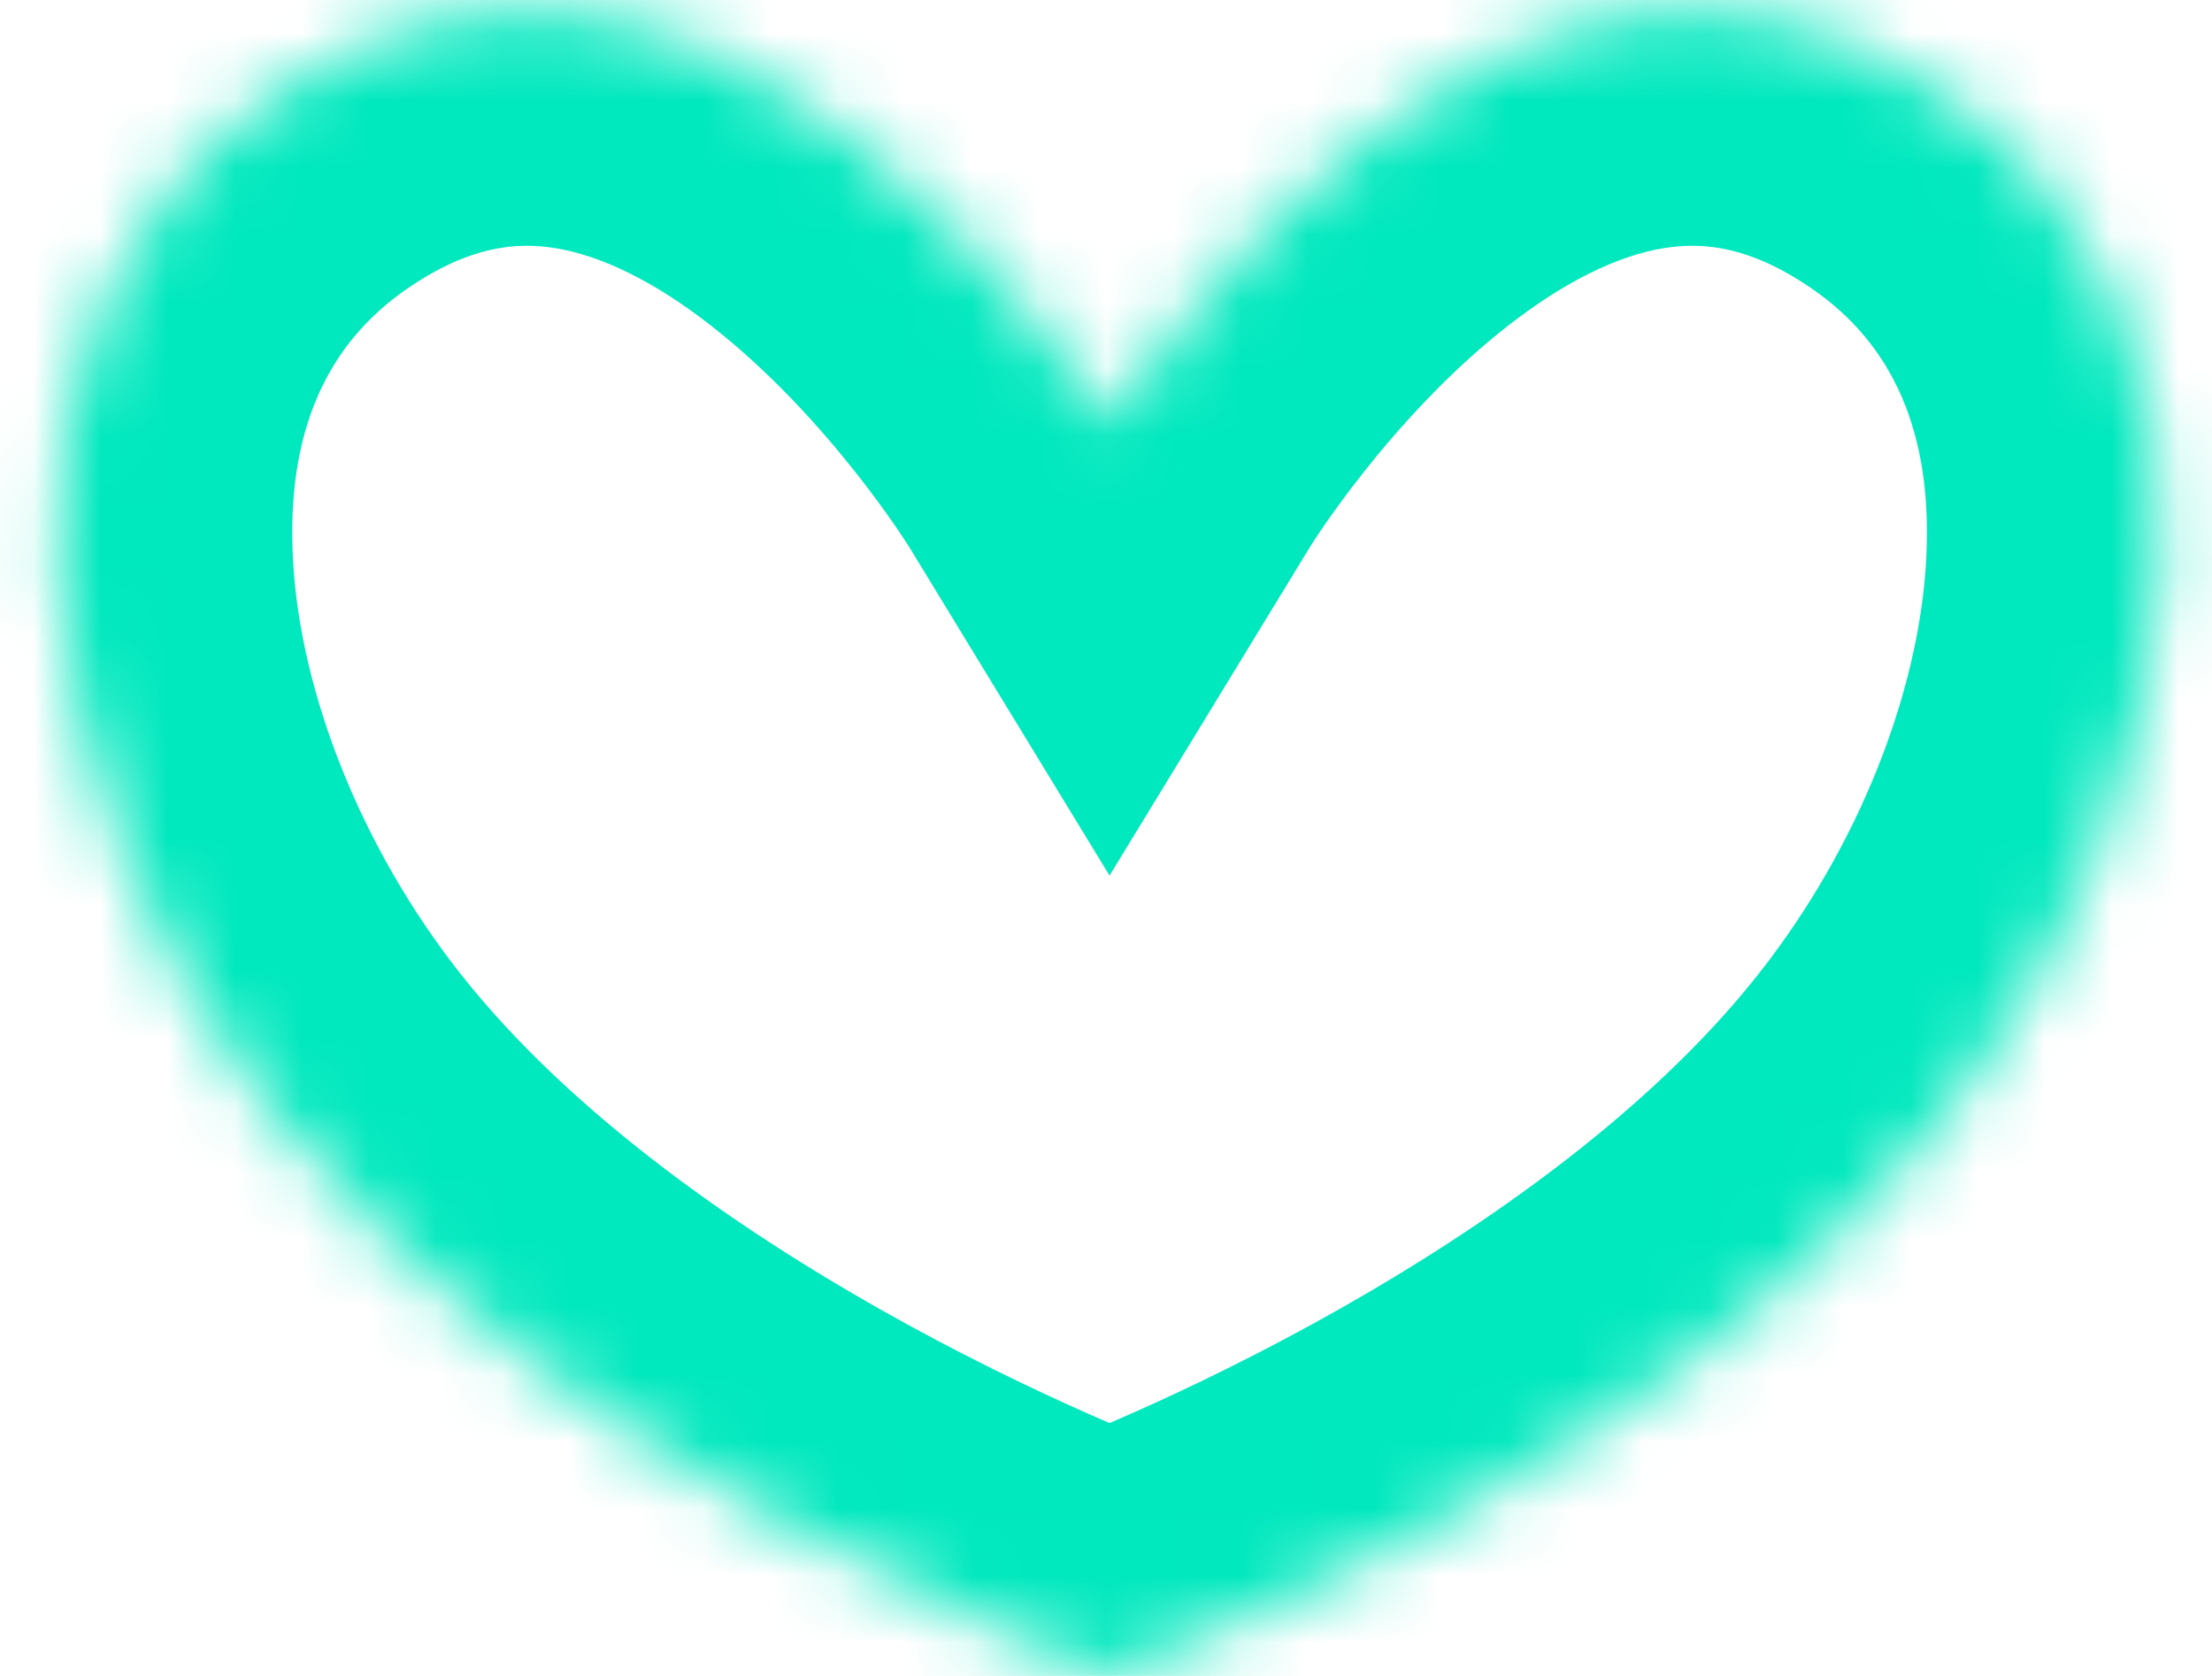 <svg width="33" height="25" viewBox="0 0 33 25" fill="none" xmlns="http://www.w3.org/2000/svg">
<mask id="path-1-inside-1" fill="white">
<path fill-rule="evenodd" clip-rule="evenodd" d="M16.552 24.999C16.399 24.944 8.316 22.028 4.108 16.675C0.411 11.974 -0.812 4.778 4.108 1.412C10.743 -3.128 16.462 6.189 16.553 6.339C16.645 6.189 22.364 -3.128 29 1.412C33.919 4.778 32.696 11.974 28.999 16.675C24.791 22.028 16.708 24.944 16.555 24.999V25C16.555 25 16.554 24.999 16.553 24.999C16.553 24.999 16.552 25 16.552 25V24.999Z"/>
</mask>
<path d="M4.108 16.675L6.859 14.512V14.512L4.108 16.675ZM16.552 24.999H20.052V22.535L17.733 21.704L16.552 24.999ZM4.108 1.412L2.131 -1.477L4.108 1.412ZM16.553 6.339L13.565 8.161L16.553 13.061L19.542 8.161L16.553 6.339ZM29 1.412L30.976 -1.477L29 1.412ZM28.999 16.675L26.248 14.512V14.512L28.999 16.675ZM16.555 24.999L15.373 21.704L13.055 22.535V24.999H16.555ZM16.555 25L15.382 28.297L20.055 29.959V25H16.555ZM16.553 24.999L17.733 21.704L16.553 21.282L15.374 21.704L16.553 24.999ZM16.552 25H13.052V29.942L17.715 28.301L16.552 25ZM1.356 18.839C3.889 22.059 7.44 24.399 10.17 25.893C12.952 27.417 15.195 28.23 15.371 28.293L17.733 21.704C17.756 21.712 15.881 21.04 13.532 19.754C11.129 18.438 8.535 16.644 6.859 14.512L1.356 18.839ZM2.131 -1.477C-1.573 1.058 -2.821 5.019 -2.618 8.733C-2.421 12.361 -0.869 16.008 1.356 18.839L6.859 14.512C5.388 12.641 4.479 10.34 4.371 8.352C4.268 6.451 4.869 5.132 6.084 4.3L2.131 -1.477ZM19.542 4.517C19.439 4.349 17.723 1.541 14.944 -0.637C13.537 -1.741 11.655 -2.845 9.396 -3.21C7.025 -3.593 4.519 -3.11 2.131 -1.477L6.084 4.3C7.014 3.664 7.711 3.609 8.281 3.701C8.964 3.811 9.762 4.194 10.625 4.871C12.388 6.253 13.576 8.179 13.565 8.161L19.542 4.517ZM19.542 8.161C19.53 8.179 20.719 6.253 22.482 4.871C23.346 4.194 24.143 3.811 24.826 3.701C25.396 3.609 26.093 3.664 27.023 4.3L30.976 -1.477C28.588 -3.11 26.082 -3.593 23.711 -3.21C21.452 -2.845 19.57 -1.741 18.163 -0.637C15.384 1.541 13.668 4.349 13.565 4.517L19.542 8.161ZM27.023 4.3C28.238 5.132 28.839 6.451 28.736 8.352C28.628 10.34 27.719 12.641 26.248 14.512L31.751 18.839C33.976 16.008 35.528 12.361 35.725 8.733C35.928 5.019 34.68 1.058 30.976 -1.477L27.023 4.3ZM26.248 14.512C24.572 16.644 21.978 18.438 19.575 19.754C17.226 21.04 15.351 21.712 15.373 21.704L17.736 28.293C17.912 28.23 20.155 27.417 22.937 25.893C25.667 24.399 29.218 22.059 31.751 18.839L26.248 14.512ZM20.055 25V24.999H13.055V25H20.055ZM15.374 28.294C15.375 28.295 15.377 28.295 15.378 28.296C15.379 28.296 15.379 28.296 15.38 28.297C15.38 28.297 15.381 28.297 15.381 28.297C15.381 28.297 15.381 28.297 15.381 28.297C15.381 28.297 15.382 28.297 15.382 28.297C15.382 28.297 15.382 28.297 15.382 28.297C15.382 28.297 15.382 28.297 15.382 28.297C15.382 28.297 15.382 28.297 15.382 28.297C15.382 28.297 15.382 28.297 15.382 28.297C15.382 28.297 15.382 28.297 16.555 25C17.727 21.702 17.727 21.702 17.727 21.702C17.727 21.702 17.727 21.702 17.727 21.702C17.727 21.702 17.727 21.702 17.727 21.702C17.728 21.702 17.728 21.702 17.728 21.702C17.728 21.702 17.728 21.702 17.728 21.702C17.728 21.702 17.728 21.702 17.728 21.702C17.728 21.702 17.728 21.702 17.728 21.702C17.729 21.702 17.729 21.702 17.729 21.703C17.73 21.703 17.73 21.703 17.731 21.703C17.732 21.703 17.732 21.704 17.733 21.704L15.374 28.294ZM15.374 21.704C15.377 21.703 15.379 21.702 15.382 21.701C15.383 21.701 15.385 21.7 15.386 21.7C15.387 21.699 15.387 21.699 15.388 21.699C15.388 21.699 15.389 21.699 15.389 21.698C15.389 21.698 15.389 21.698 15.39 21.698C15.39 21.698 15.39 21.698 15.39 21.698C15.39 21.698 15.39 21.698 15.39 21.698C15.39 21.698 15.39 21.698 15.39 21.698C15.39 21.698 15.39 21.698 15.39 21.698C15.39 21.698 15.39 21.698 16.552 25C17.715 28.301 17.715 28.301 17.715 28.301C17.715 28.301 17.715 28.301 17.715 28.301C17.715 28.301 17.715 28.301 17.715 28.301C17.715 28.301 17.715 28.301 17.715 28.301C17.715 28.301 17.715 28.301 17.715 28.301C17.715 28.301 17.715 28.301 17.716 28.3C17.716 28.3 17.716 28.3 17.717 28.3C17.718 28.3 17.718 28.3 17.719 28.299C17.721 28.299 17.722 28.298 17.724 28.298C17.727 28.297 17.73 28.296 17.733 28.294L15.374 21.704ZM20.052 25V24.999H13.052V25H20.052Z" fill="#00E8BE" mask="url(#path-1-inside-1)"/>
</svg>
